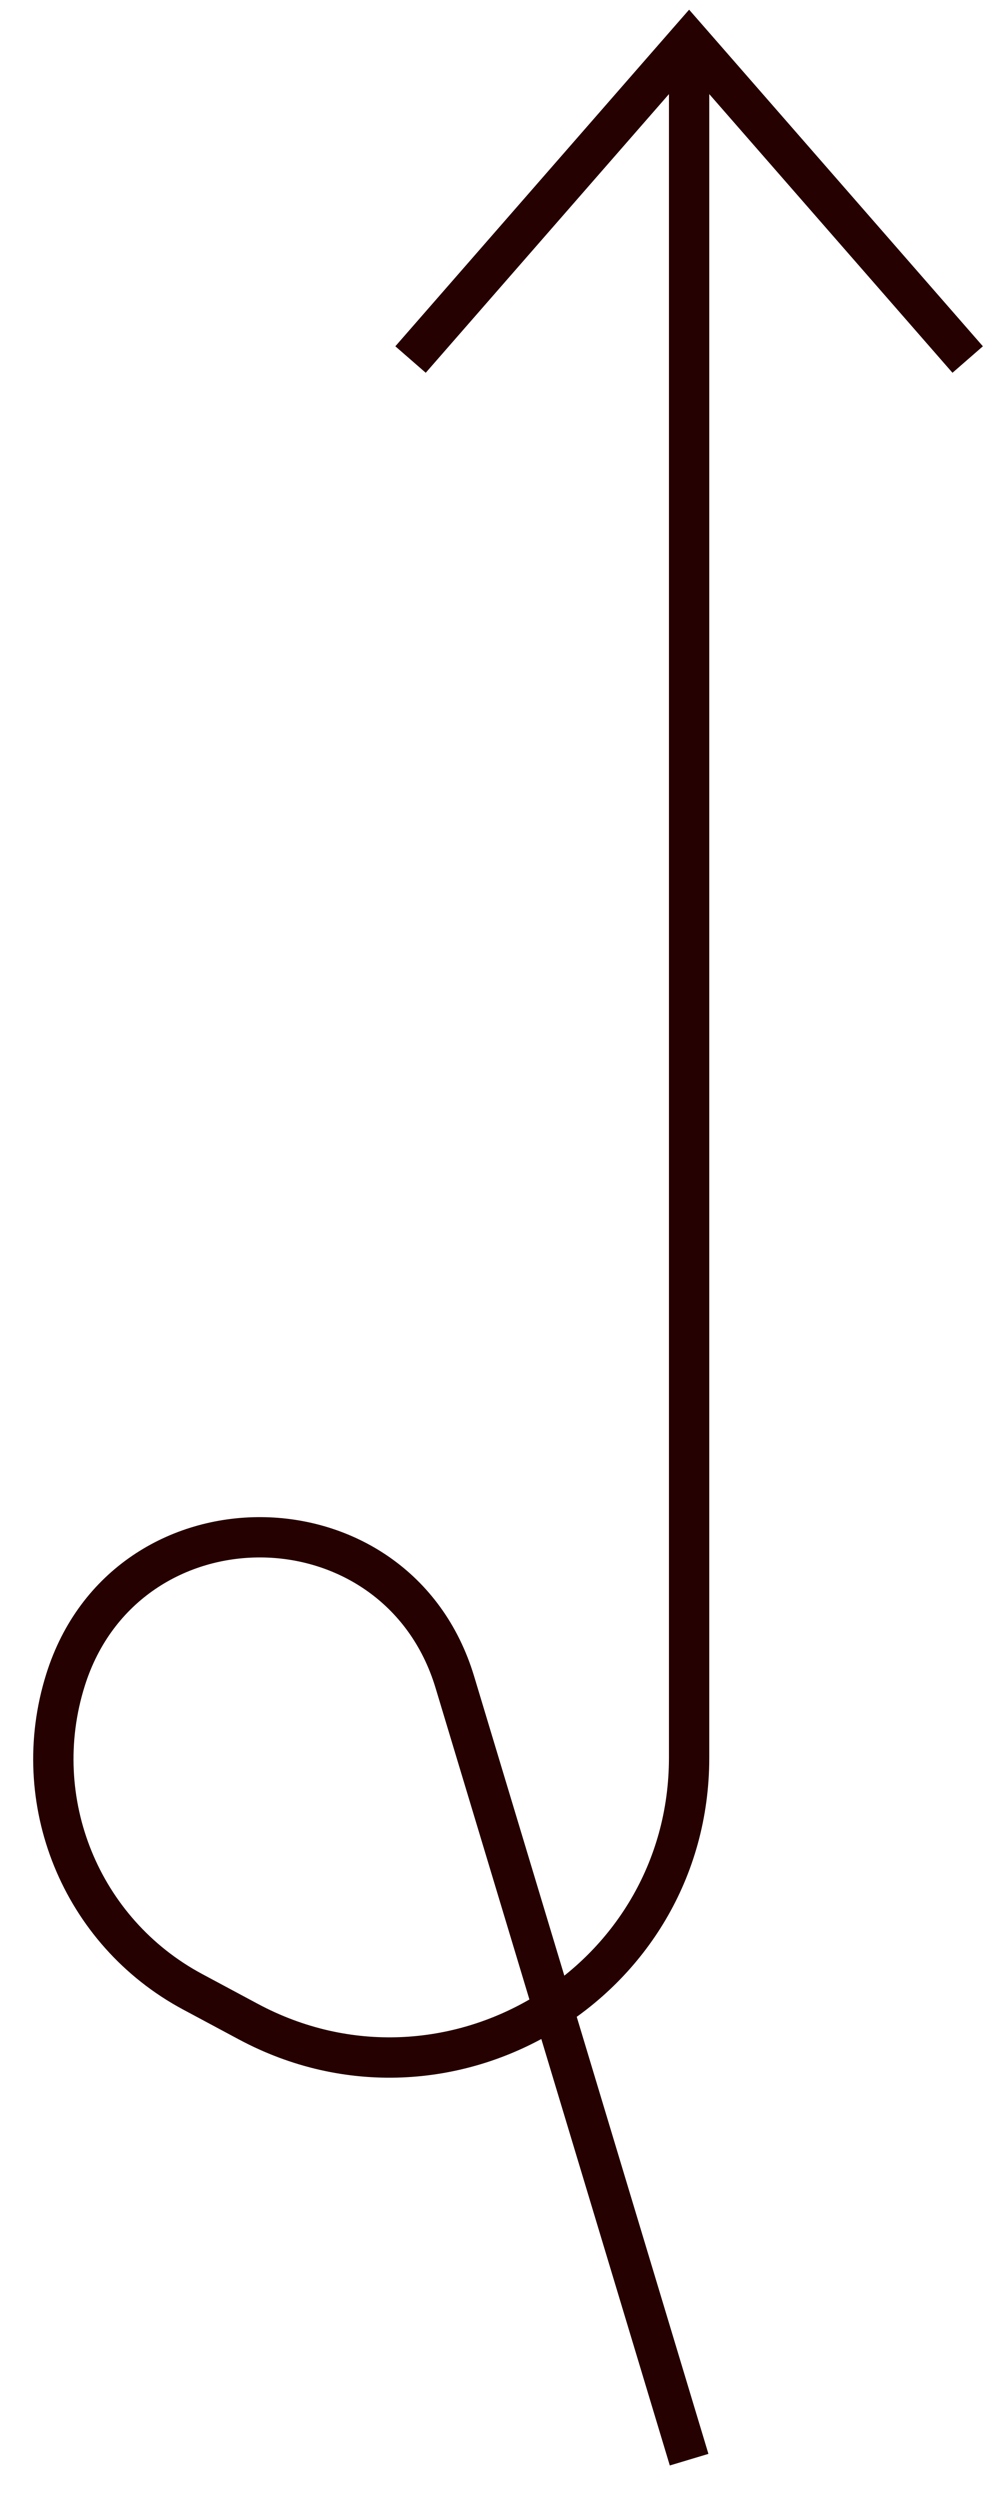 <svg width="25" height="62" viewBox="0 0 25 62" fill="none" xmlns="http://www.w3.org/2000/svg">
<path d="M17.091 1L17.468 0.671L17.091 0.24L16.714 0.671L17.091 1ZM4.777 49.395L5.013 48.955L4.777 49.395ZM11.282 41.719L11.76 41.575L11.282 41.719ZM17.57 60.856L11.76 41.575L10.803 41.863L16.612 61.144L17.57 60.856ZM4.54 49.836L5.919 50.575L6.391 49.694L5.013 48.955L4.54 49.836ZM17.591 43.59L17.591 1H16.591L16.591 43.59H17.591ZM16.714 0.671L9.805 8.588L10.559 9.245L17.468 1.329L16.714 0.671ZM16.714 1.329L23.623 9.245L24.377 8.588L17.468 0.671L16.714 1.329ZM5.919 50.575C11.199 53.407 17.591 49.582 17.591 43.59H16.591C16.591 48.826 11.005 52.169 6.391 49.694L5.919 50.575ZM1.148 41.512C0.133 44.742 1.557 48.236 4.54 49.836L5.013 48.955C2.453 47.582 1.231 44.583 2.102 41.812L1.148 41.512ZM11.76 41.575C10.183 36.34 2.786 36.297 1.148 41.512L2.102 41.812C3.445 37.536 9.51 37.571 10.803 41.863L11.76 41.575Z" fill="#250101"/>
</svg>
